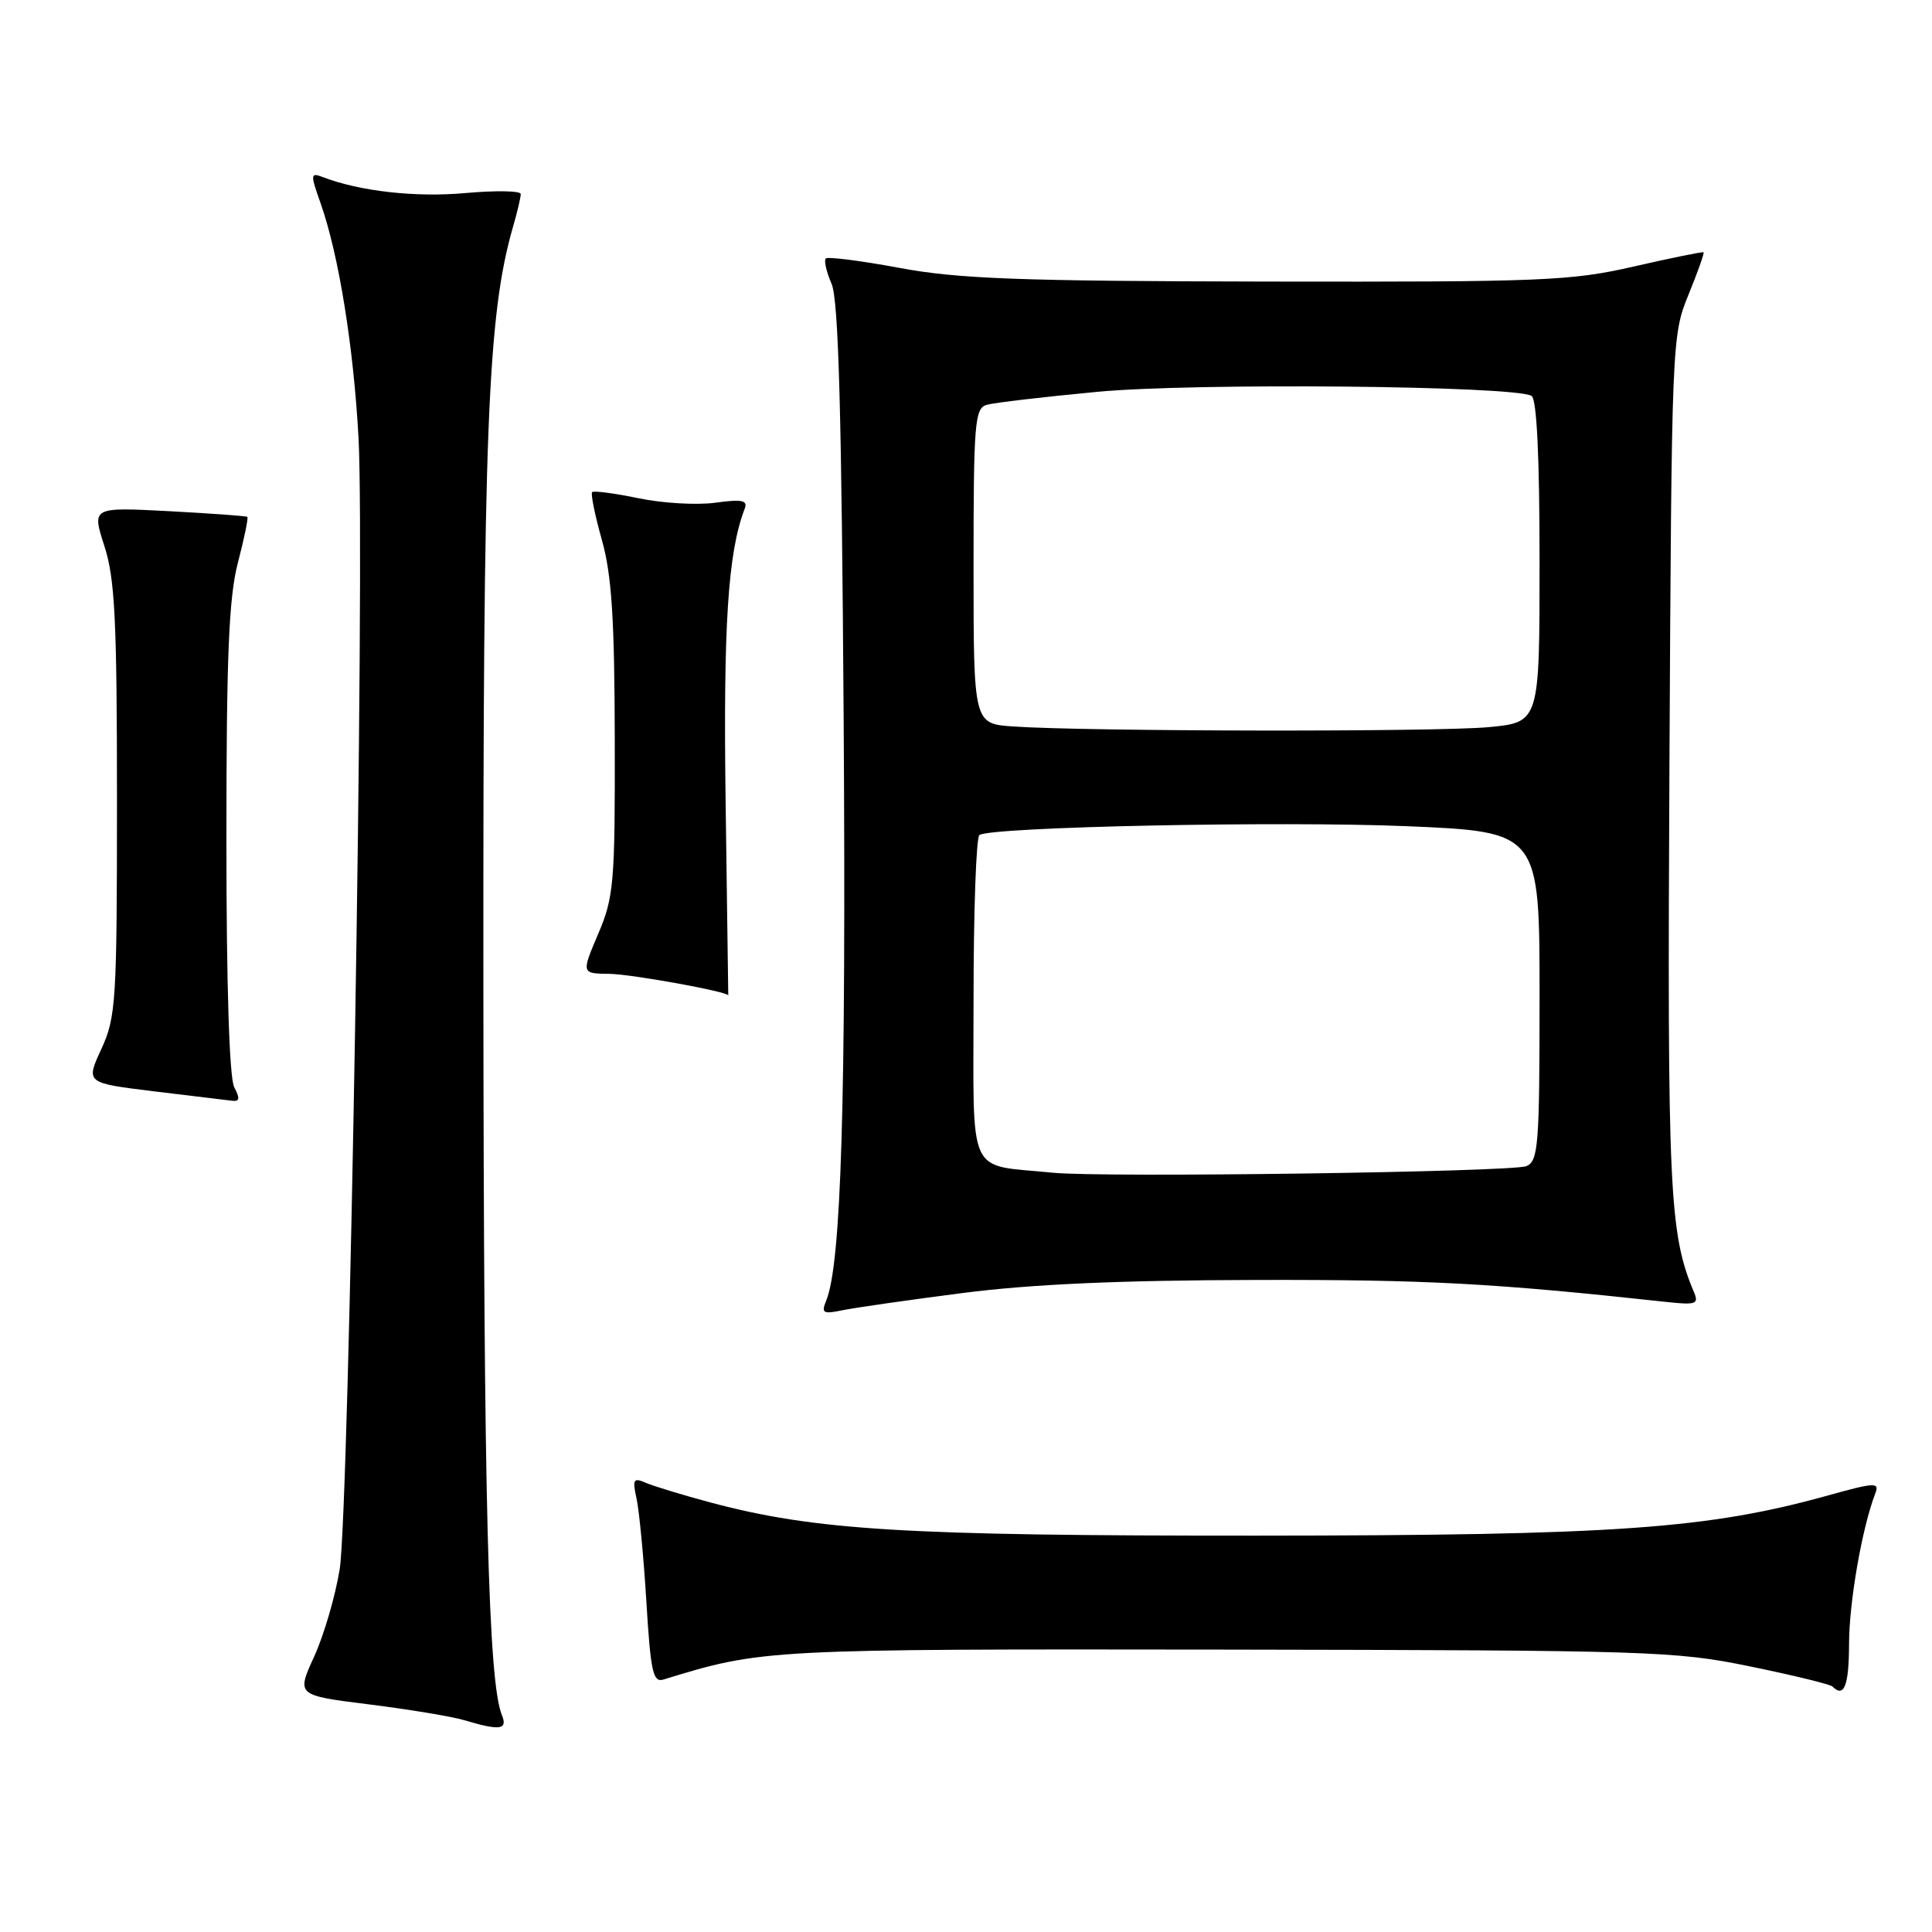 <?xml version="1.0" encoding="UTF-8" standalone="no"?>
<!DOCTYPE svg PUBLIC "-//W3C//DTD SVG 1.1//EN" "http://www.w3.org/Graphics/SVG/1.1/DTD/svg11.dtd" >
<svg xmlns="http://www.w3.org/2000/svg" xmlns:xlink="http://www.w3.org/1999/xlink" version="1.1" viewBox="0 0 256 256">
 <g >
 <path fill="currentColor"
d=" M 66.50 227.25 C 64.70 222.82 64.10 199.09 64.05 130.97 C 64.00 56.90 64.59 41.76 67.99 30.01 C 68.55 28.09 69.00 26.15 69.00 25.71 C 69.00 25.28 65.71 25.22 61.68 25.58 C 55.07 26.18 47.68 25.35 42.76 23.46 C 41.13 22.84 41.11 23.07 42.48 26.93 C 44.89 33.76 46.86 46.00 47.51 58.10 C 48.37 74.12 46.27 200.13 45.01 207.93 C 44.44 211.47 42.92 216.68 41.63 219.50 C 39.28 224.64 39.28 224.64 48.89 225.84 C 54.17 226.50 59.85 227.44 61.50 227.93 C 66.26 229.35 67.30 229.21 66.50 227.25 Z  M 245.01 217.75 C 245.03 212.20 246.74 202.42 248.49 197.87 C 249.06 196.40 248.45 196.42 242.31 198.13 C 226.29 202.59 214.14 203.45 166.50 203.48 C 119.87 203.50 108.01 202.78 94.16 199.09 C 90.50 198.11 86.65 196.94 85.60 196.49 C 83.92 195.76 83.78 196.00 84.35 198.59 C 84.70 200.19 85.29 206.35 85.65 212.27 C 86.21 221.50 86.53 222.97 87.90 222.55 C 101.02 218.52 101.37 218.50 162.50 218.58 C 218.68 218.67 222.00 218.77 231.89 220.81 C 237.60 221.98 242.52 223.18 242.81 223.47 C 244.36 225.03 245.00 223.36 245.01 217.75 Z  M 127.50 171.34 C 136.61 170.16 148.28 169.64 166.50 169.60 C 189.07 169.55 197.85 170.02 220.86 172.52 C 224.70 172.94 225.12 172.79 224.47 171.25 C 221.18 163.42 220.92 157.97 221.21 101.17 C 221.50 45.21 221.53 44.43 223.73 39.06 C 224.95 36.07 225.85 33.54 225.73 33.43 C 225.60 33.33 221.45 34.18 216.50 35.31 C 208.18 37.22 204.51 37.37 168.00 37.31 C 135.03 37.25 126.96 36.95 119.20 35.50 C 114.08 34.55 109.68 33.99 109.42 34.25 C 109.16 34.51 109.50 36.02 110.19 37.61 C 111.11 39.76 111.52 54.58 111.79 95.50 C 112.12 146.11 111.47 167.51 109.47 172.36 C 108.80 173.99 109.06 174.15 111.60 173.62 C 113.19 173.29 120.35 172.26 127.50 171.34 Z  M 31.04 144.07 C 30.39 142.85 30.00 130.63 30.00 111.28 C 30.00 86.86 30.32 79.20 31.52 74.57 C 32.36 71.35 32.93 68.61 32.77 68.49 C 32.62 68.37 27.92 68.03 22.33 67.73 C 12.17 67.20 12.17 67.20 13.83 72.35 C 15.23 76.66 15.50 82.13 15.50 106.00 C 15.50 132.73 15.37 134.78 13.43 139.00 C 11.35 143.50 11.35 143.50 20.43 144.61 C 25.42 145.22 30.08 145.78 30.79 145.86 C 31.75 145.97 31.81 145.52 31.04 144.07 Z  M 96.15 106.36 C 95.83 82.86 96.45 73.19 98.68 67.40 C 99.10 66.29 98.33 66.13 94.79 66.61 C 92.36 66.95 87.78 66.68 84.61 66.02 C 81.44 65.36 78.67 65.00 78.46 65.21 C 78.25 65.41 78.83 68.27 79.75 71.54 C 81.06 76.20 81.43 81.97 81.46 98.00 C 81.50 117.03 81.34 118.88 79.26 123.75 C 77.03 129.00 77.03 129.00 80.76 129.04 C 83.67 129.08 96.50 131.40 96.50 131.90 C 96.50 131.95 96.34 120.46 96.15 106.36 Z  M 139.50 155.39 C 127.97 154.23 129.00 156.48 129.00 132.51 C 129.00 120.75 129.35 110.90 129.78 110.64 C 131.52 109.56 169.63 108.78 186.25 109.47 C 204.00 110.21 204.00 110.21 204.00 132.00 C 204.00 151.80 203.84 153.85 202.25 154.52 C 200.37 155.30 146.12 156.06 139.50 155.39 Z  M 134.25 96.26 C 129.00 95.90 129.00 95.90 129.00 75.02 C 129.00 55.99 129.16 54.09 130.75 53.64 C 131.71 53.36 138.30 52.59 145.39 51.92 C 158.27 50.70 200.74 51.11 202.94 52.46 C 203.63 52.89 204.00 60.50 204.00 74.41 C 204.00 95.71 204.00 95.71 197.25 96.35 C 190.39 97.00 143.83 96.93 134.25 96.26 Z "/>
</g>
</svg>
